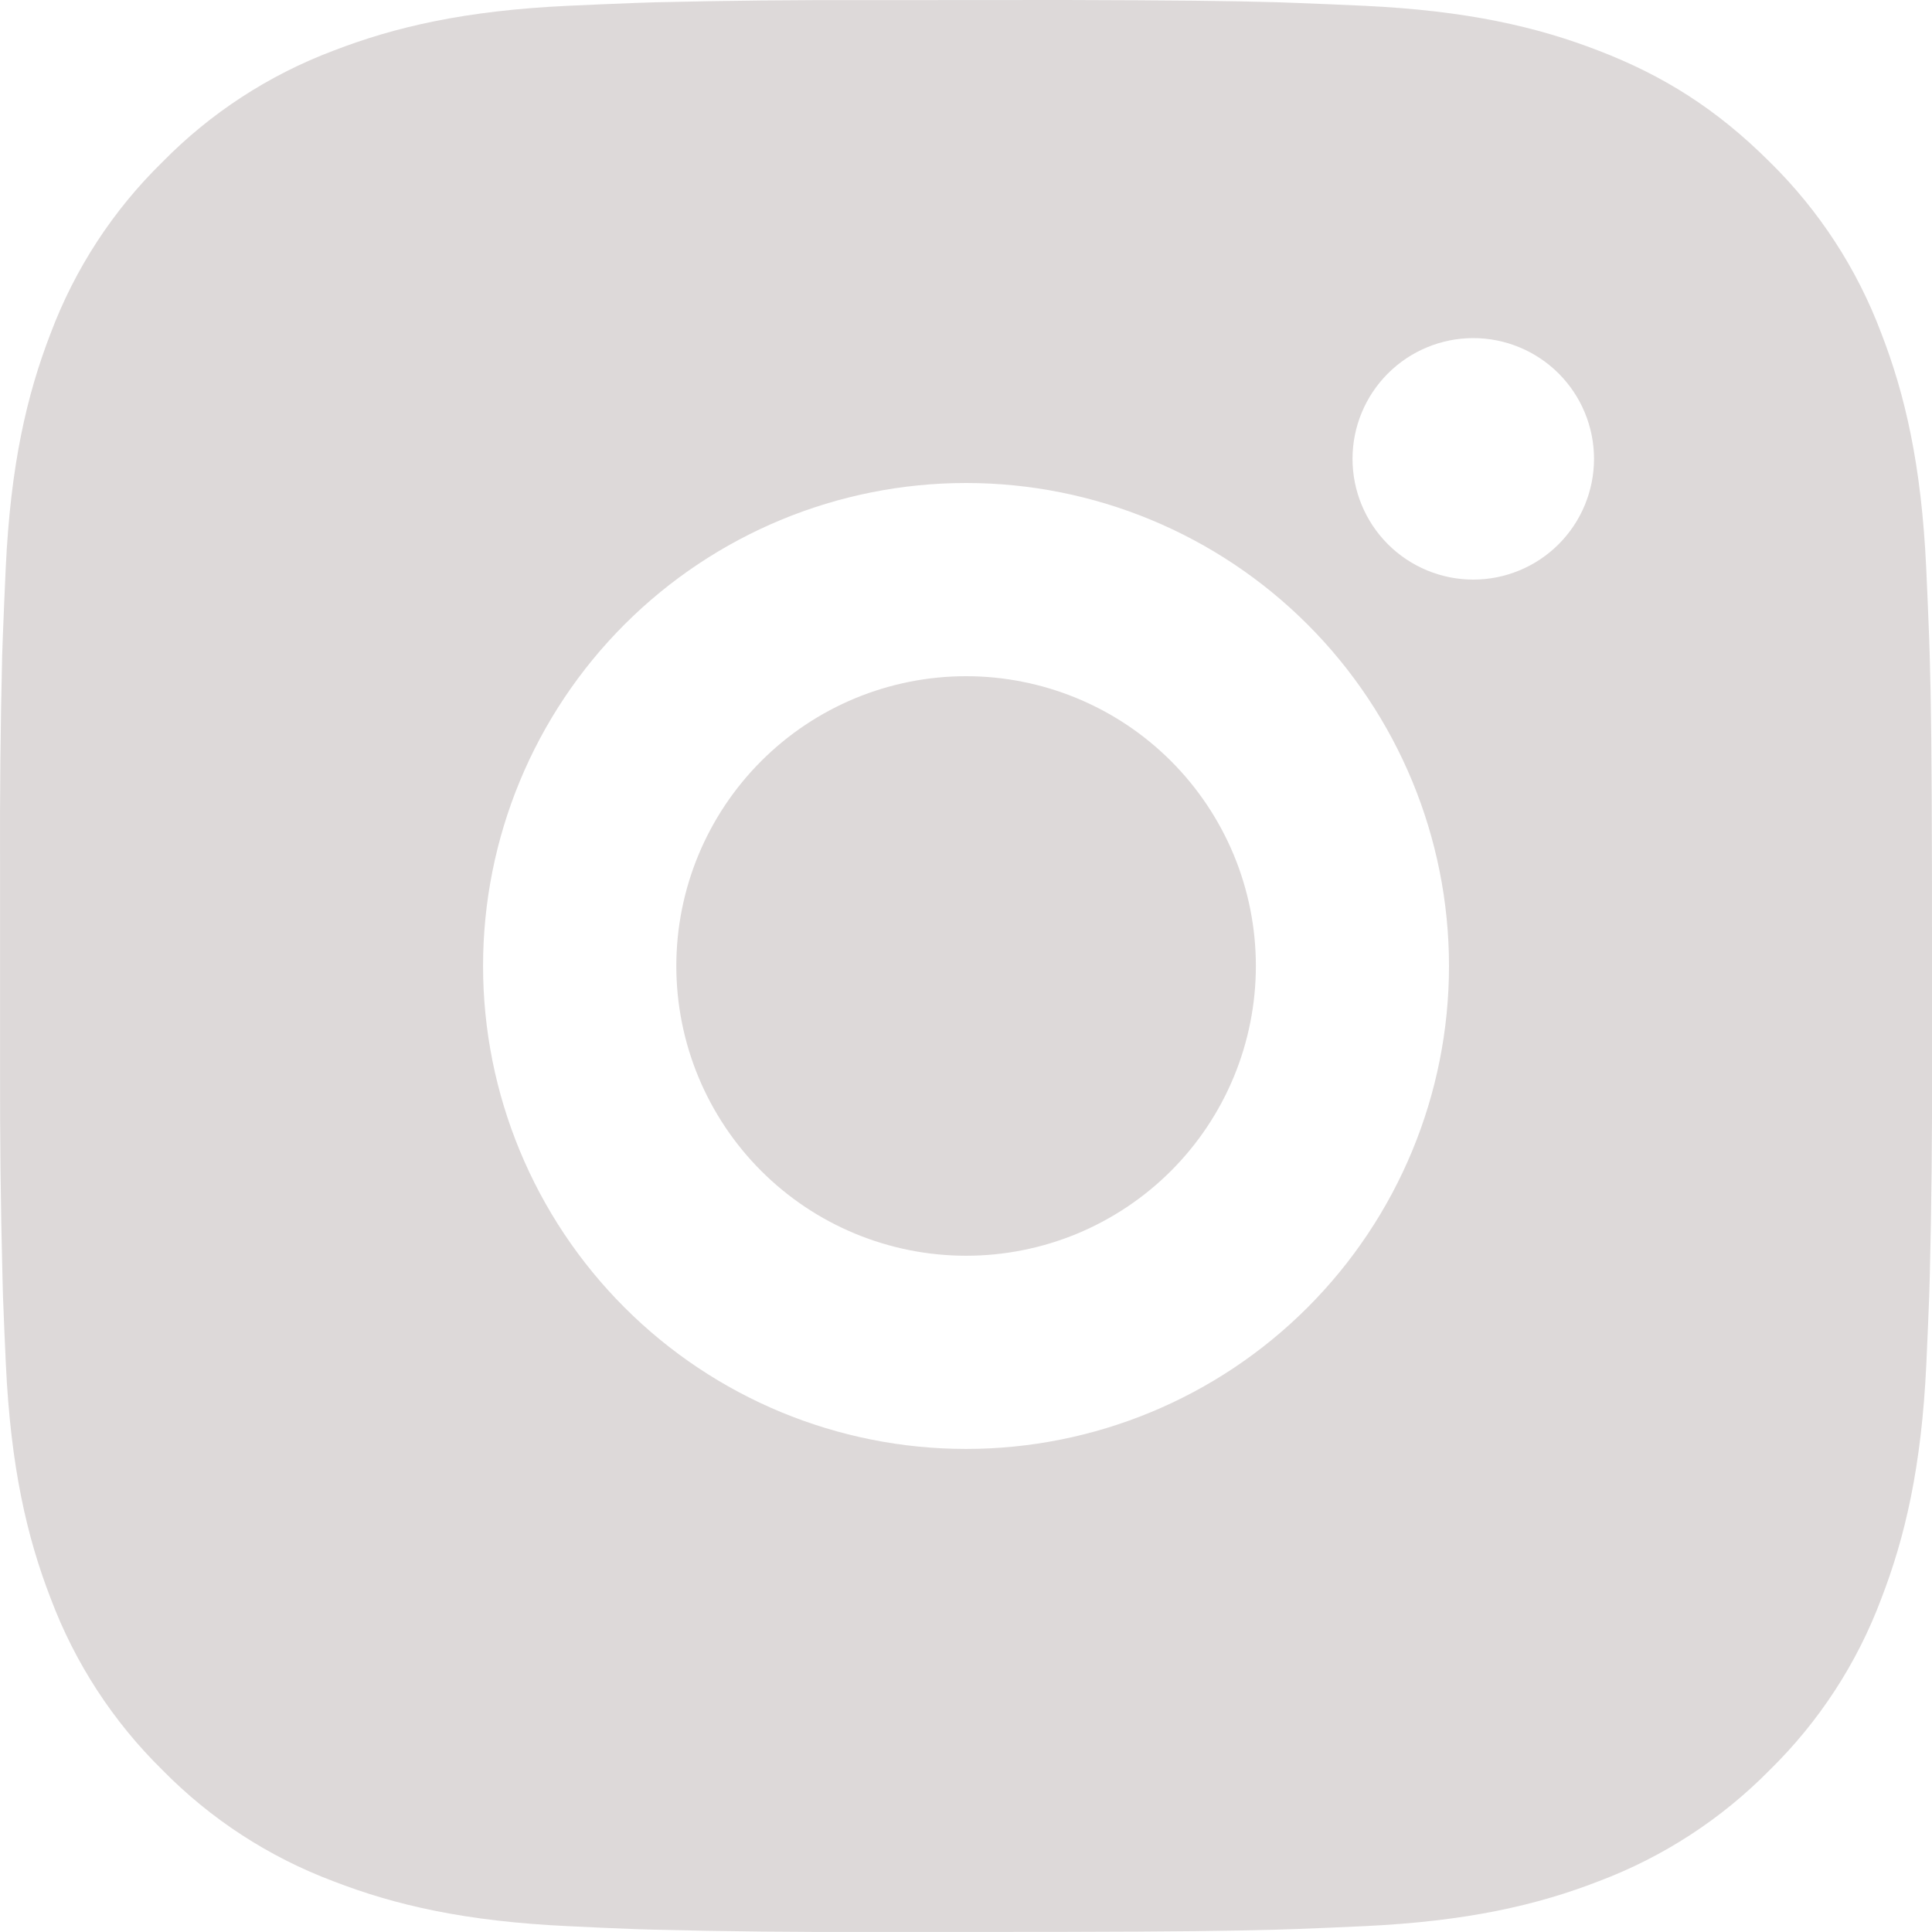 <svg width="32" height="32" viewBox="0 0 32 32" fill="none" xmlns="http://www.w3.org/2000/svg">
<path d="M17.645 0C19.445 0.005 20.359 0.014 21.148 0.037L21.458 0.048C21.816 0.061 22.17 0.077 22.597 0.096C24.3 0.176 25.461 0.445 26.48 0.84C27.536 1.246 28.426 1.797 29.315 2.685C30.129 3.485 30.759 4.452 31.16 5.52C31.555 6.539 31.824 7.701 31.904 9.405C31.923 9.83 31.939 10.184 31.952 10.544L31.962 10.854C31.986 11.641 31.995 12.555 31.999 14.355L32 15.548V17.644C32.004 18.811 31.992 19.978 31.963 21.145L31.954 21.456C31.941 21.816 31.925 22.169 31.906 22.595C31.826 24.299 31.554 25.459 31.16 26.479C30.76 27.548 30.13 28.515 29.315 29.314C28.515 30.128 27.548 30.757 26.48 31.159C25.461 31.555 24.3 31.823 22.597 31.903C22.218 31.921 21.838 31.937 21.458 31.951L21.148 31.961C20.359 31.983 19.445 31.994 17.645 31.998L16.452 31.999H14.357C13.19 32.003 12.022 31.991 10.855 31.962L10.545 31.953C10.165 31.939 9.785 31.922 9.405 31.903C7.703 31.823 6.542 31.555 5.521 31.159C4.453 30.758 3.486 30.129 2.687 29.314C1.873 28.515 1.243 27.547 0.841 26.479C0.446 25.46 0.177 24.299 0.097 22.595C0.079 22.215 0.063 21.835 0.049 21.456L0.041 21.145C0.011 19.978 -0.002 18.811 0.001 17.644V14.355C-0.004 13.188 0.008 12.021 0.036 10.854L0.047 10.544C0.06 10.184 0.076 9.83 0.095 9.405C0.175 7.701 0.444 6.541 0.839 5.52C1.241 4.451 1.872 3.483 2.689 2.685C3.487 1.871 4.454 1.242 5.521 0.84C6.542 0.445 7.702 0.176 9.405 0.096C9.831 0.077 10.186 0.061 10.545 0.048L10.855 0.038C12.022 0.01 13.189 -0.002 14.356 0.002L17.645 0ZM16.001 8C13.879 8 11.844 8.843 10.344 10.343C8.844 11.843 8.001 13.878 8.001 16C8.001 18.121 8.844 20.156 10.344 21.656C11.844 23.157 13.879 23.999 16.001 23.999C18.122 23.999 20.157 23.157 21.657 21.656C23.157 20.156 24 18.121 24 16C24 13.878 23.157 11.843 21.657 10.343C20.157 8.843 18.122 8 16.001 8ZM16.001 11.2C16.631 11.2 17.255 11.324 17.837 11.565C18.42 11.806 18.949 12.159 19.395 12.605C19.841 13.051 20.194 13.58 20.436 14.162C20.677 14.744 20.801 15.368 20.801 15.999C20.801 16.629 20.677 17.253 20.436 17.836C20.195 18.418 19.842 18.947 19.396 19.393C18.95 19.839 18.421 20.192 17.839 20.434C17.257 20.675 16.633 20.799 16.002 20.799C14.729 20.799 13.508 20.294 12.608 19.394C11.708 18.494 11.202 17.273 11.202 16C11.202 14.727 11.708 13.506 12.608 12.606C13.508 11.705 14.729 11.2 16.002 11.2M24.402 5.6C23.872 5.6 23.363 5.811 22.988 6.186C22.613 6.561 22.402 7.069 22.402 7.6C22.402 8.13 22.613 8.639 22.988 9.014C23.363 9.389 23.872 9.6 24.402 9.6C24.932 9.6 25.441 9.389 25.816 9.014C26.191 8.639 26.402 8.13 26.402 7.6C26.402 7.069 26.191 6.561 25.816 6.186C25.441 5.811 24.932 5.6 24.402 5.6Z" fill="#DDD9D9"/>
</svg>
